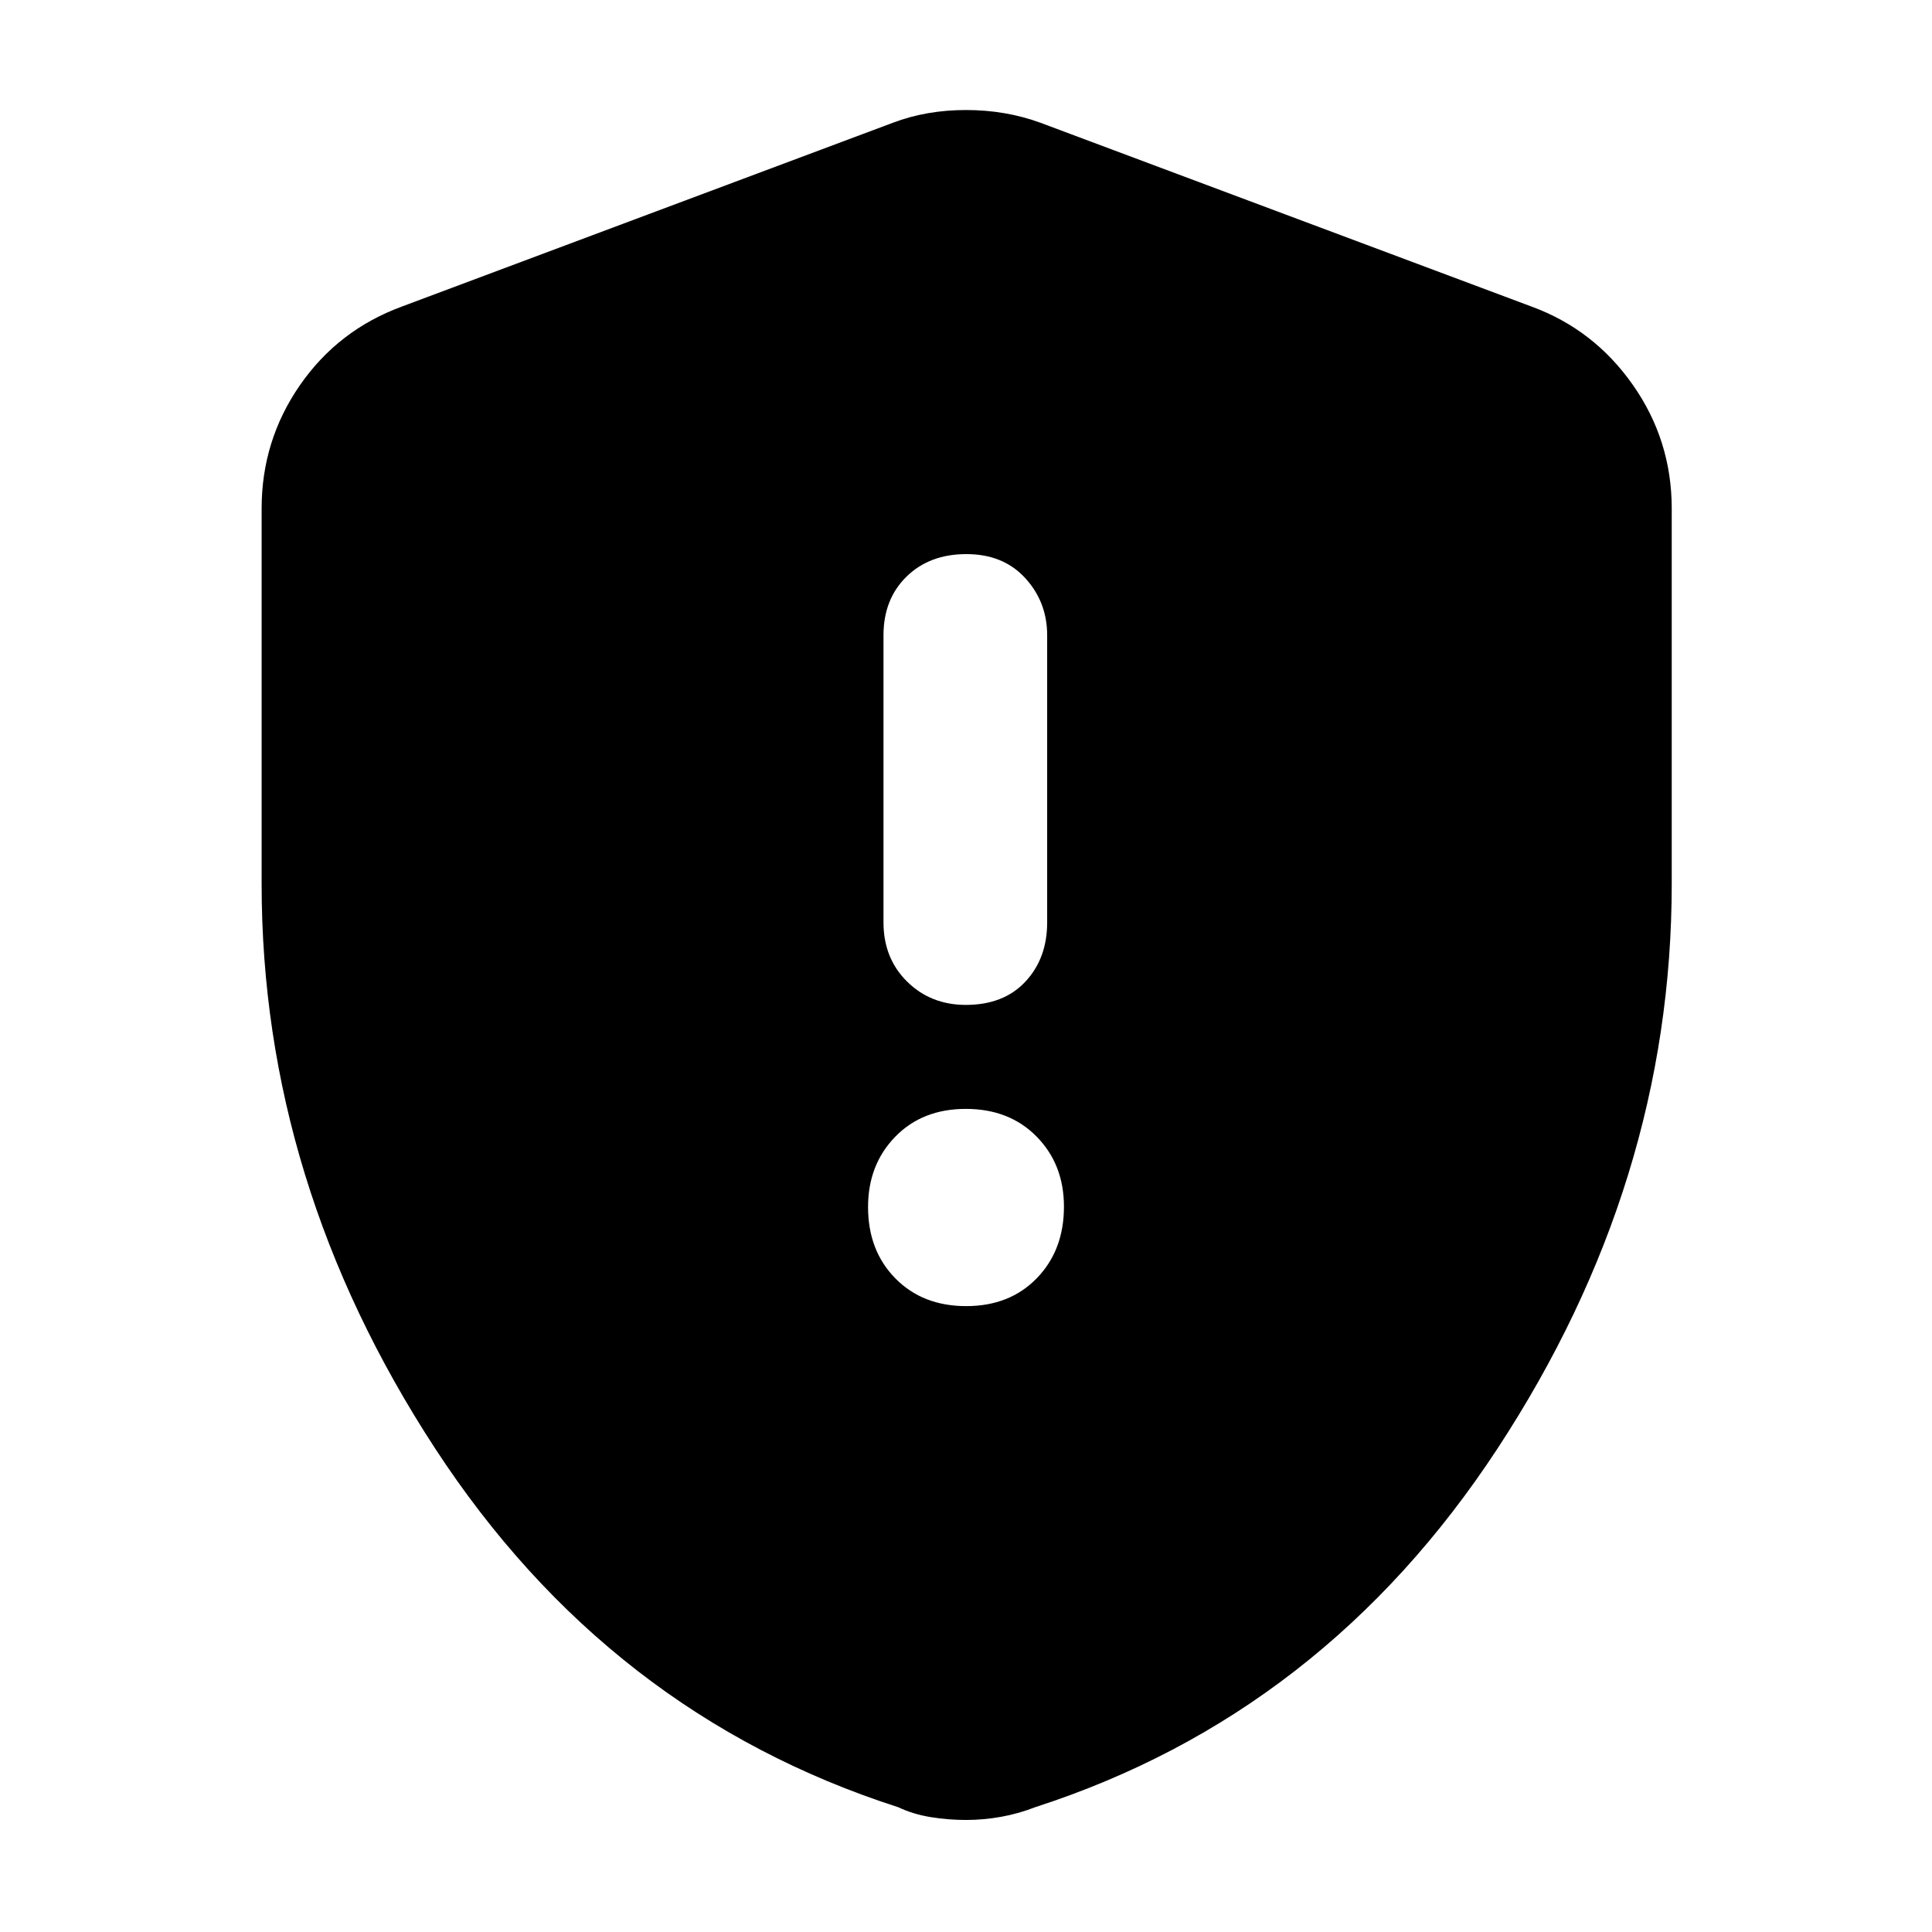 <svg xmlns="http://www.w3.org/2000/svg" height="40" viewBox="0 -960 960 960" width="40"><path d="M480.09-311q21.65 0 35.11-13.88 13.47-13.89 13.47-35.54 0-20.99-13.55-34.78-13.55-13.8-35.21-13.8-21.65 0-35.11 13.88-13.47 13.89-13.47 34.87 0 21.66 13.55 35.45 13.55 13.8 35.21 13.8Zm-.18-149.67q18.82 0 29.62-11.58t10.8-29.42v-142.66q0-16.52-10.91-28.43-10.92-11.91-29.25-11.91-18.32 0-29.75 11.21Q439-662.25 439-644.33v142.66q0 17.84 11.74 29.42 11.74 11.58 29.17 11.58Zm.09 405q-8.76 0-17.51-1.41-8.74-1.42-16.16-4.92-144-46.33-230.16-178.33Q130-372.32 130-520.74v-186.59q0-33.75 18.99-61.21t50.68-39.13l244-91.33q16.66-6.33 36.33-6.33 19.67 0 37 6.33l244 91.33q31.03 11.36 50.35 38.92 19.32 27.55 19.32 61.42v186.59q0 148.42-86.5 280.41-86.5 132-229.84 178.33-8.08 3.17-16.82 4.75-8.75 1.58-17.51 1.58Z"/></svg>
